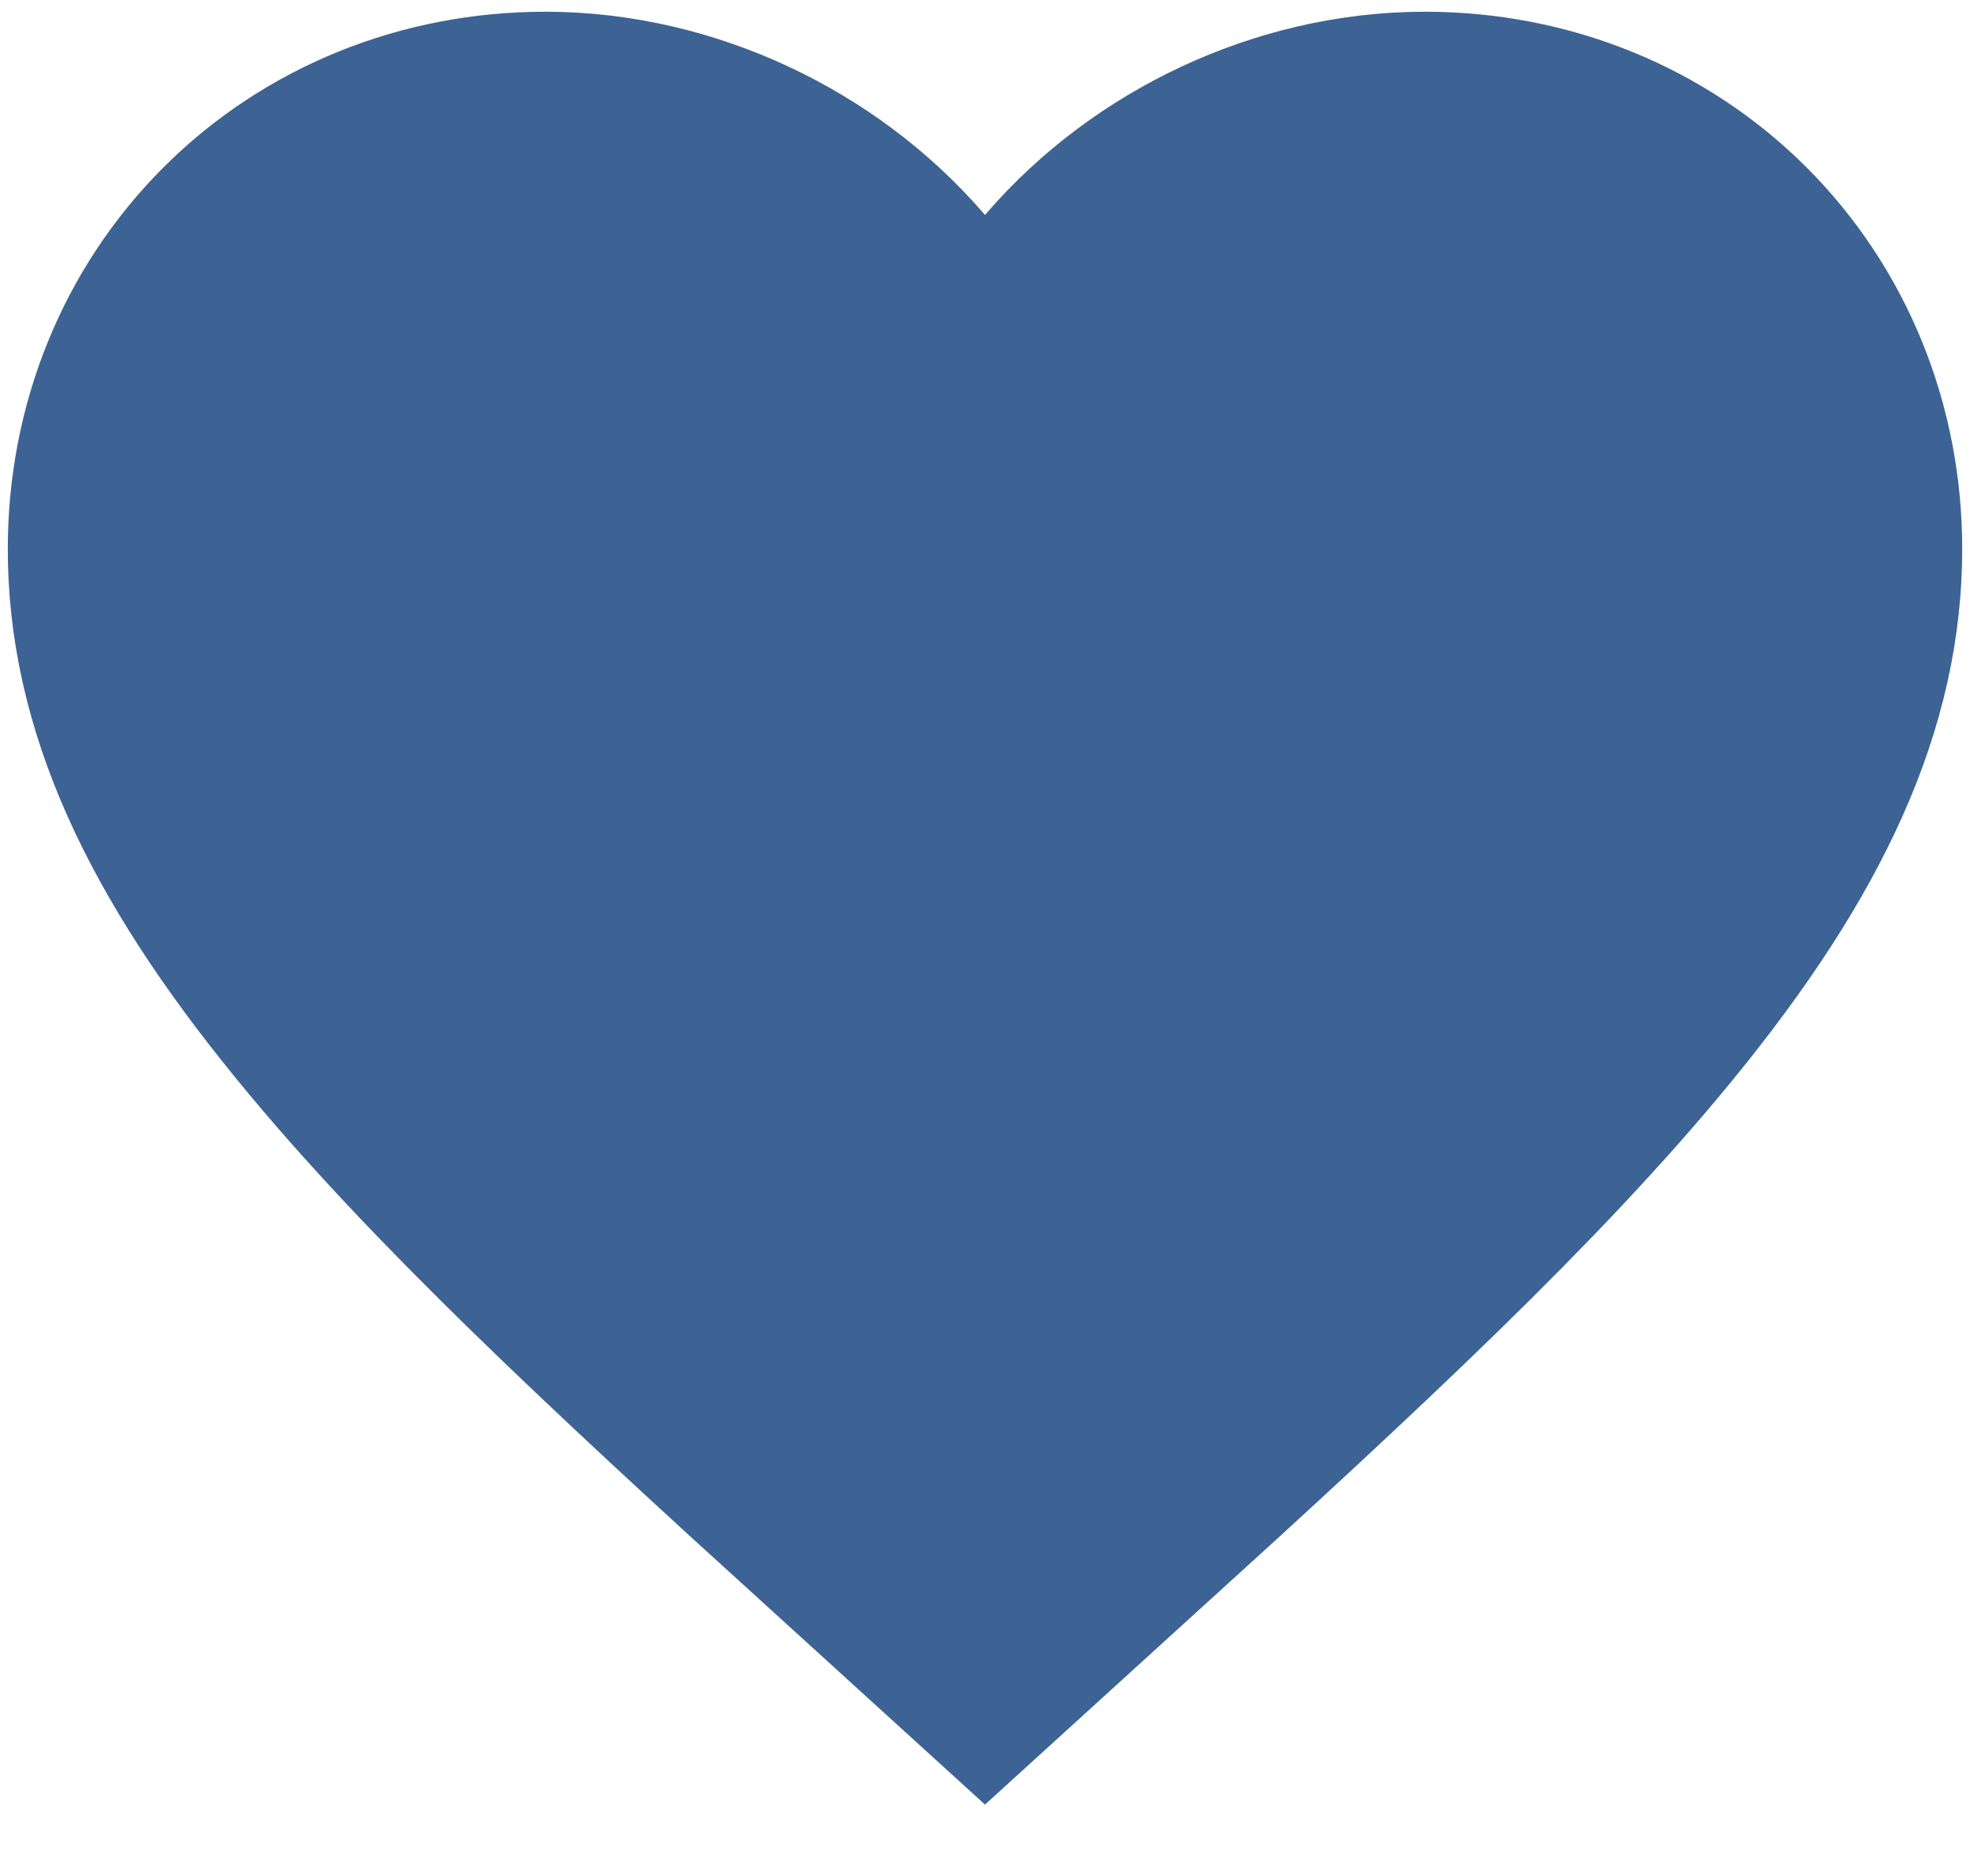<svg width="21" height="20" viewBox="0 0 21 20" fill="none" xmlns="http://www.w3.org/2000/svg">
<path d="M10.5 14.644C8.144 12.502 6.386 10.86 5.157 9.356C3.835 7.738 3.483 6.7 3.483 5.854C3.483 4.517 4.478 3.525 5.813 3.525C6.597 3.525 7.407 3.908 7.92 4.506L10.5 7.512L13.08 4.506C13.593 3.908 14.403 3.525 15.188 3.525C16.522 3.525 17.517 4.517 17.517 5.854C17.517 6.7 17.165 7.738 15.843 9.356C14.614 10.86 12.856 12.502 10.5 14.644Z" stroke="#3D6394" stroke-width="6.8"/>
</svg>

